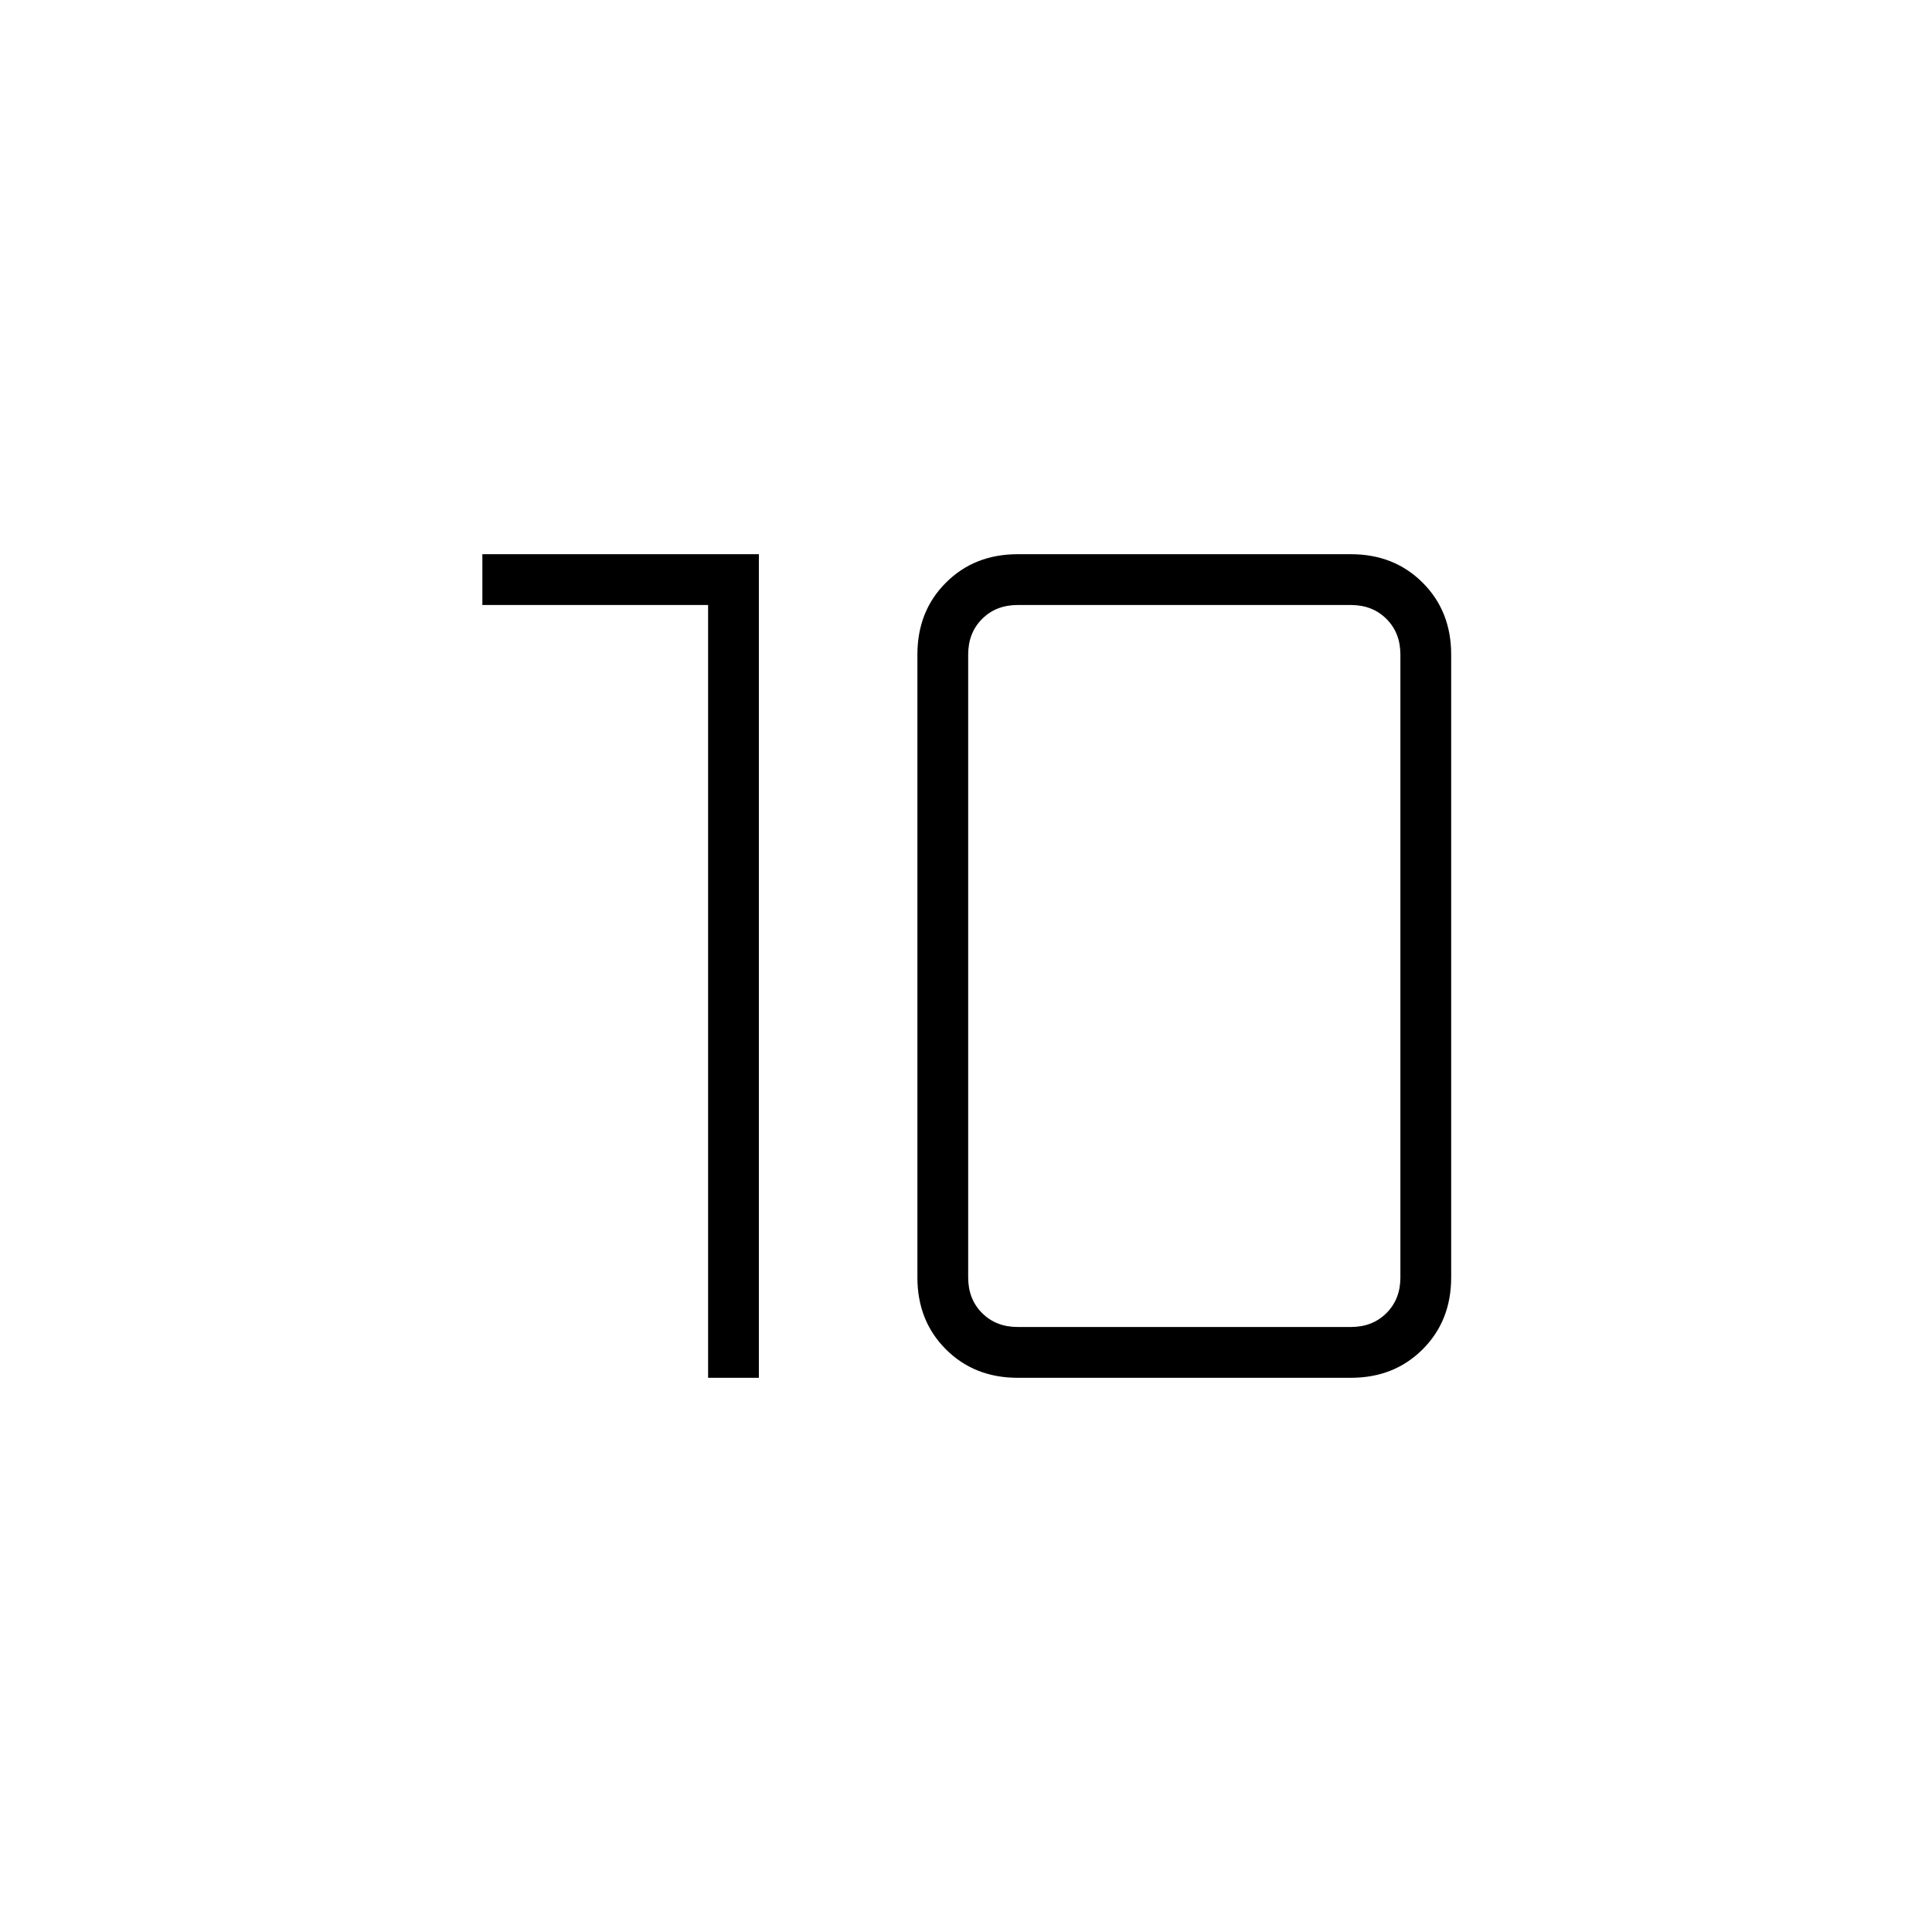 <svg xmlns="http://www.w3.org/2000/svg" height="20" viewBox="0 -960 960 960" width="20"><path d="M505.69-300.62h165.54q10.77 0 17.69-6.92 6.93-6.92 6.93-17.69v-309.54q0-10.77-6.93-17.69-6.92-6.92-17.69-6.92H505.69q-10.77 0-17.69 6.92-6.92 6.92-6.92 17.69v309.54q0 10.77 6.92 17.69 6.92 6.92 17.69 6.92Zm0 25.24q-21.54 0-35.69-14.16-14.15-14.15-14.15-35.69v-309.54q0-21.54 14.15-35.69 14.15-14.16 35.69-14.16h165.54q21.54 0 35.69 14.16 14.16 14.15 14.16 35.69v309.54q0 21.54-14.16 35.69-14.15 14.16-35.69 14.16H505.69Zm-153.84 0v-384H239.69v-25.24h137.39v409.24h-25.23Z"/></svg>